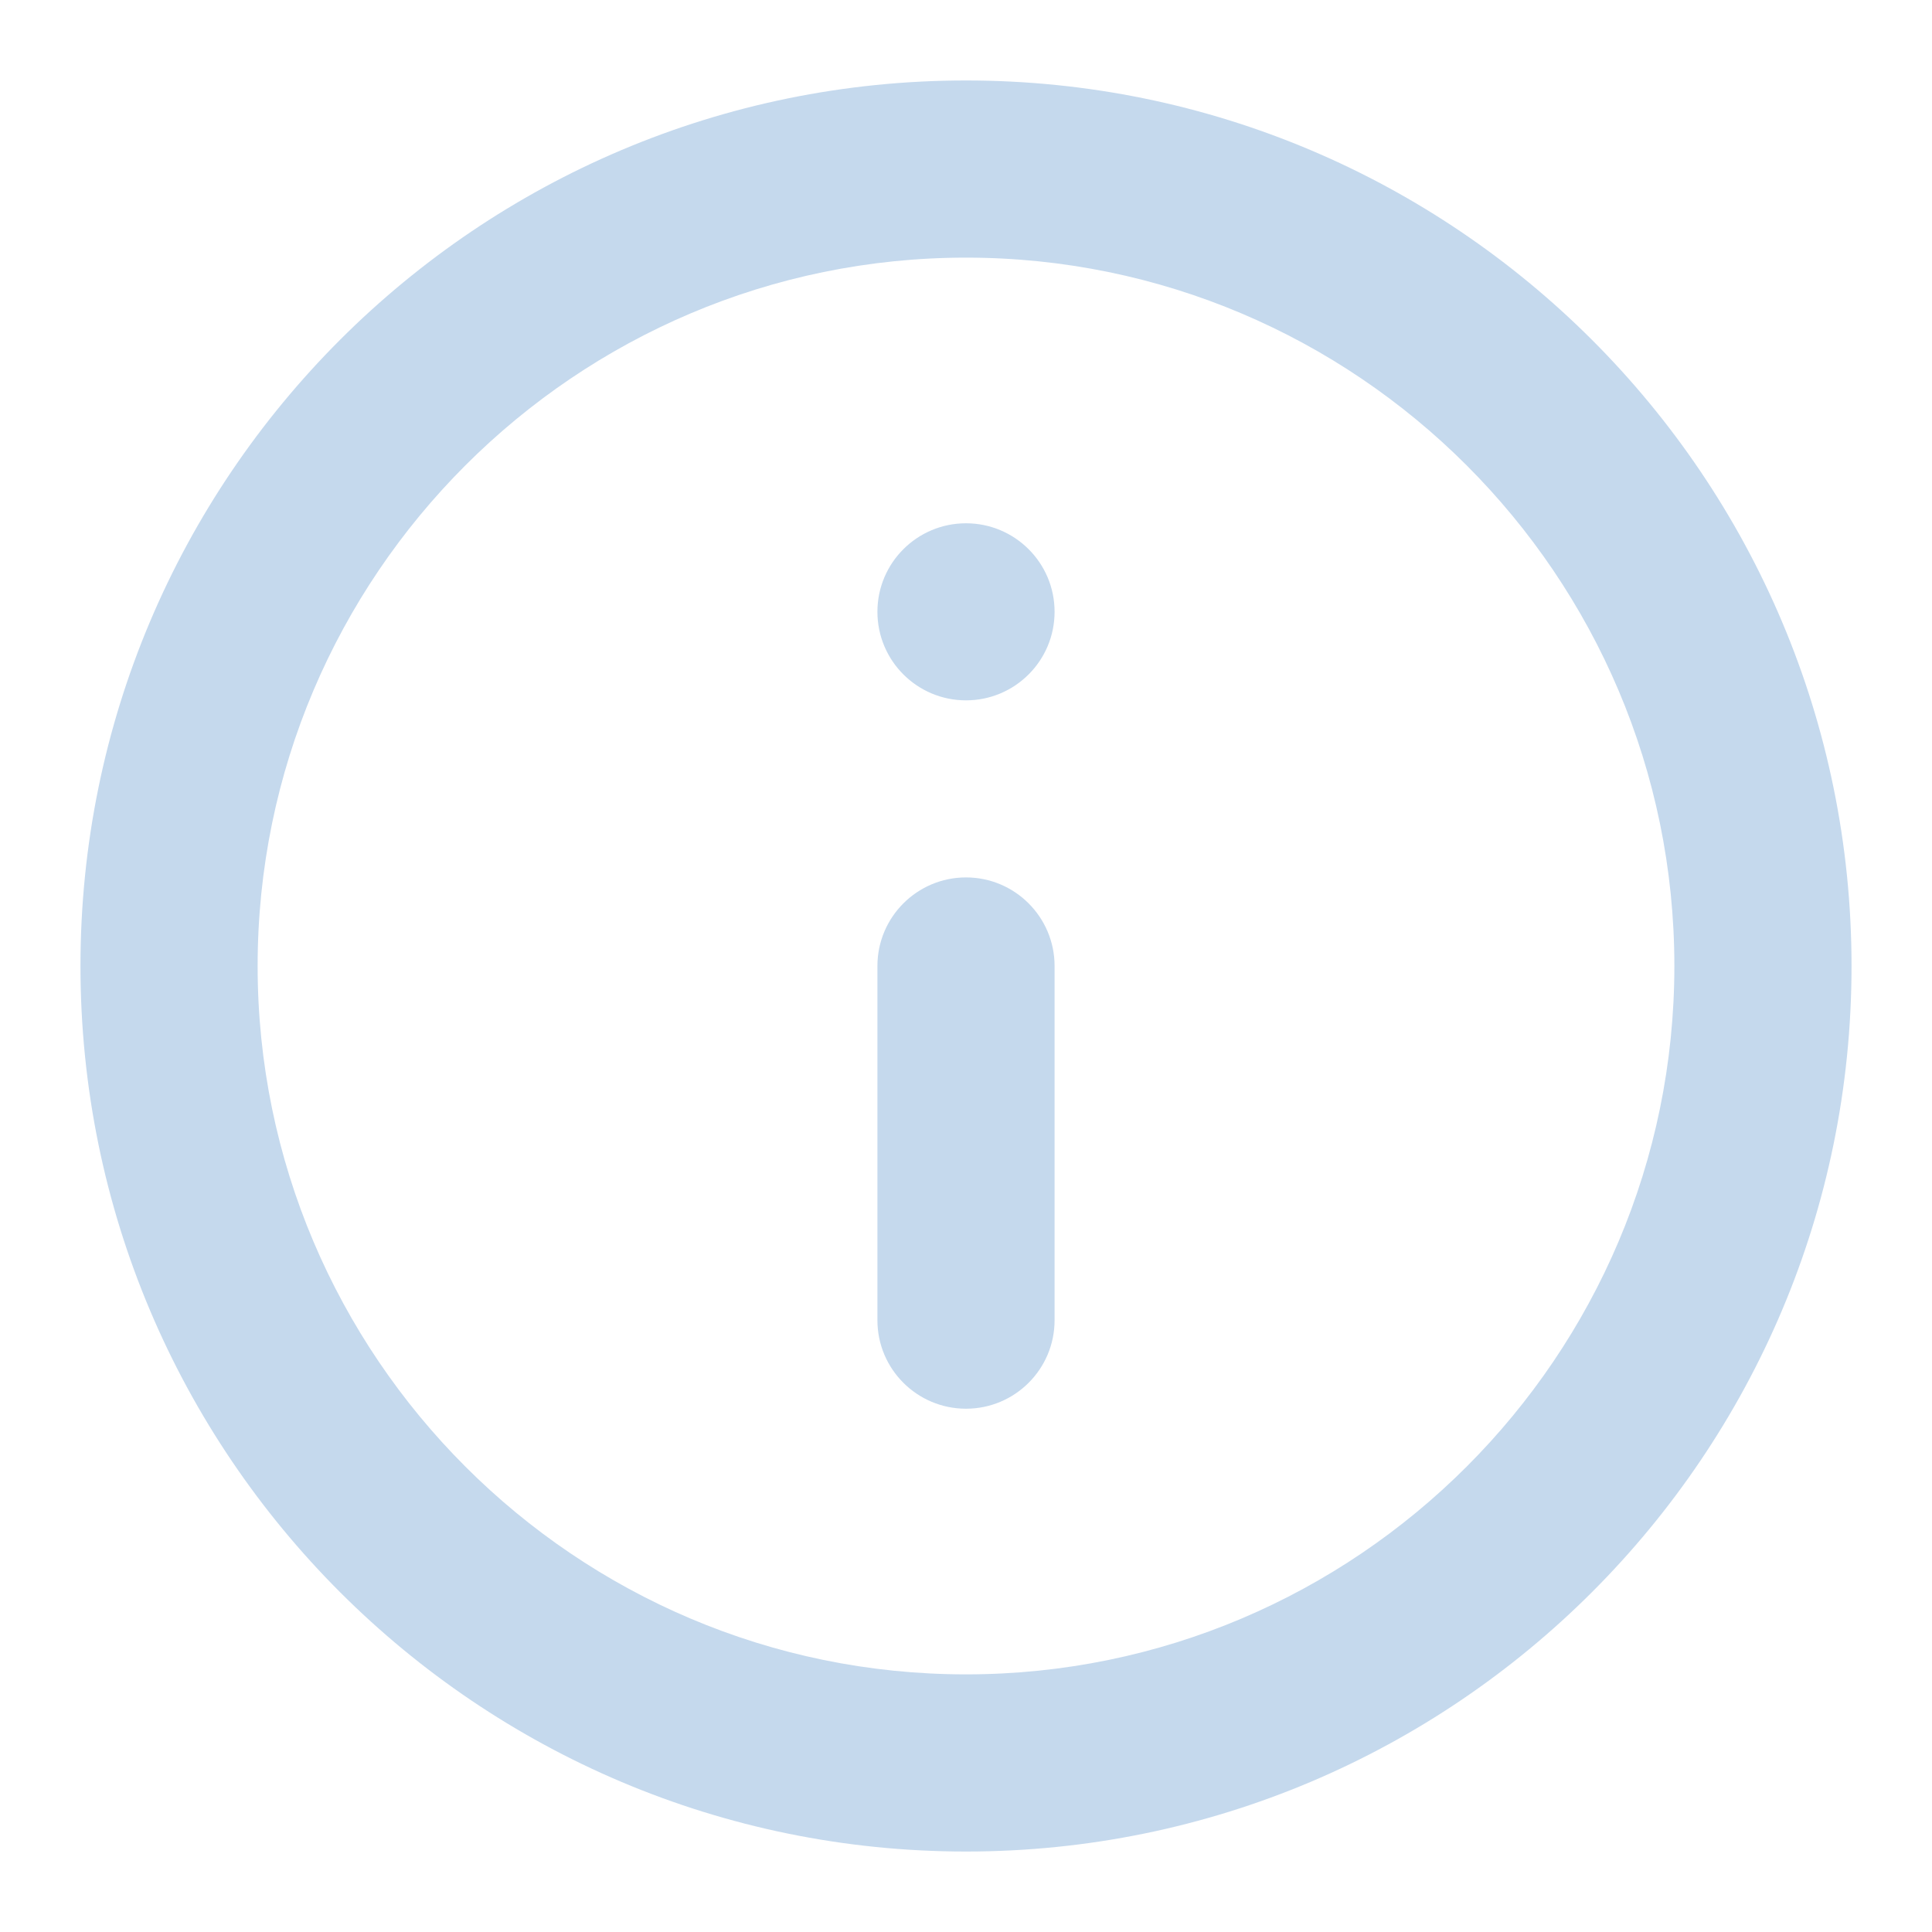 <svg xmlns="http://www.w3.org/2000/svg" width="20" height="20" fill="none" viewBox="0 0 20 20"><path fill="#C5D9ED" d="M9.083 6.333C9.083 5.827 9.494 5.417 10 5.417C10.506 5.417 10.917 5.827 10.917 6.333C10.917 6.84 10.506 7.25 10 7.25C9.494 7.25 9.083 6.84 9.083 6.333ZM9.083 10C9.083 9.494 9.494 9.083 10 9.083C10.506 9.083 10.917 9.494 10.917 10V13.667C10.917 14.173 10.506 14.583 10 14.583C9.494 14.583 9.083 14.173 9.083 13.667V10ZM10 0.833C4.94 0.833 0.833 4.94 0.833 10C0.833 15.06 4.94 19.167 10 19.167C15.06 19.167 19.167 15.06 19.167 10C19.167 4.94 15.06 0.833 10 0.833ZM10 17.333C5.958 17.333 2.667 14.043 2.667 10C2.667 5.957 5.958 2.667 10 2.667C14.043 2.667 17.333 5.957 17.333 10C17.333 14.043 14.043 17.333 10 17.333Z"/></svg>